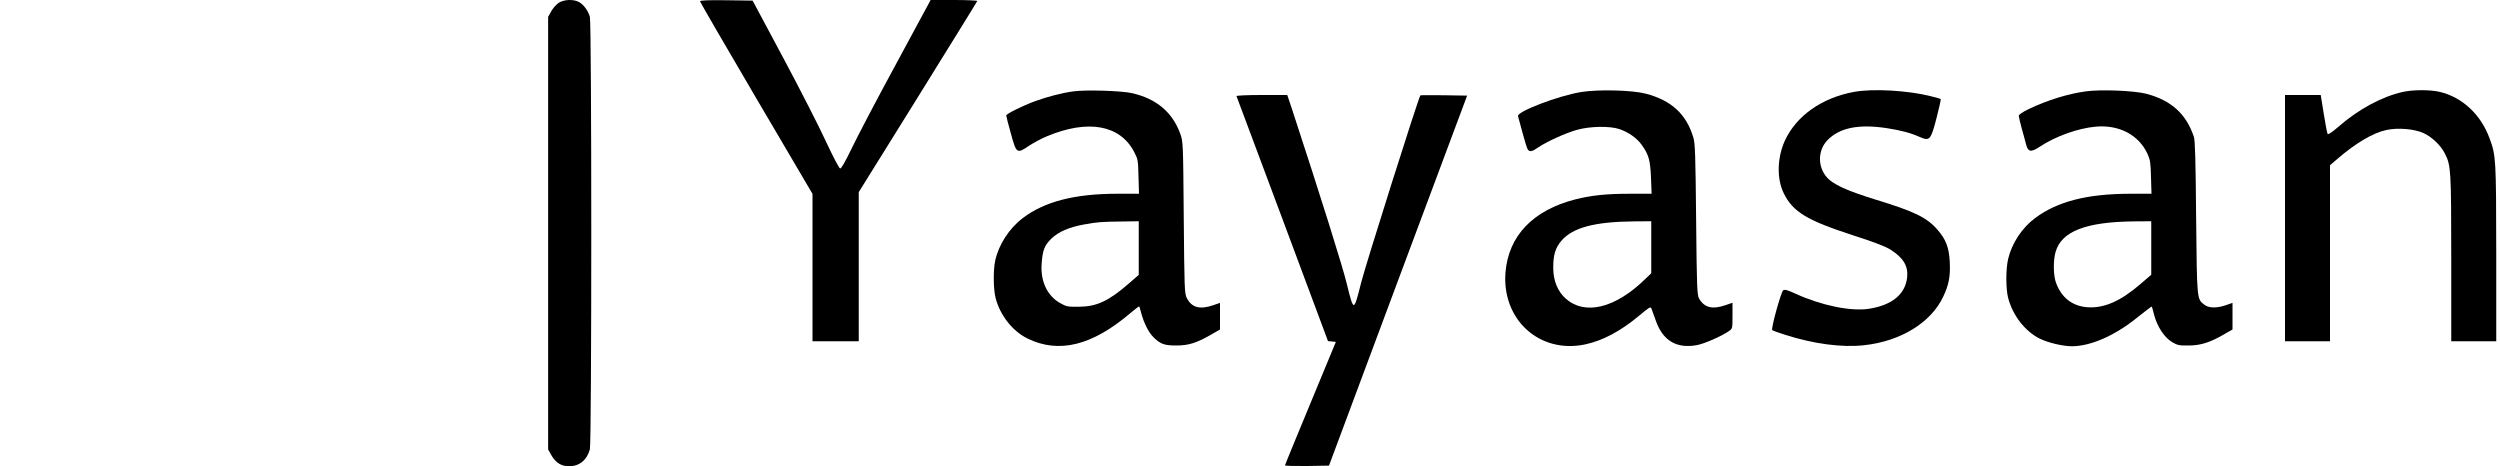 <?xml version="1.0" standalone="no"?>
<!DOCTYPE svg PUBLIC "-//W3C//DTD SVG 20010904//EN"
 "http://www.w3.org/TR/2001/REC-SVG-20010904/DTD/svg10.dtd">
<svg version="1.0" xmlns="http://www.w3.org/2000/svg"
 width="2000pt" height="373pt" viewBox="0 0 2000 373"
 preserveAspectRatio="xMidYMid meet">
<g transform="translate(0,373) scale(0.1,-0.1)"
fill="#000000" stroke="none">
<path d="M4469 3707 c-19 -12 -45 -43 -59 -67 l-25 -45 0 -1730 0 -1730 25
-45 c34 -61 80 -90 142 -90 83 0 143 49 167 135 15 56 15 3404 0 3460 -14 50
-51 100 -89 120 -45 23 -121 19 -161 -8z"/>
<path d="M5600 3720 c0 -6 203 -355 450 -776 l450 -765 0 -590 0 -589 185 0
185 0 0 596 0 597 473 760 c259 418 474 764 475 769 2 4 -81 8 -185 8 l-188 0
-277 -513 c-153 -281 -312 -585 -355 -675 -53 -110 -83 -161 -92 -160 -8 2
-58 97 -112 213 -53 116 -207 417 -342 670 l-246 460 -210 3 c-144 2 -211 -1
-211 -8z"/>
<path d="M8586 2999 c-89 -12 -208 -43 -304 -78 -104 -38 -232 -102 -232 -115
0 -6 16 -71 37 -144 44 -161 48 -164 144 -99 36 24 101 59 145 77 328 137 584
91 697 -125 30 -57 32 -66 35 -197 l4 -138 -174 0 c-340 0 -581 -62 -755 -194
-110 -83 -195 -215 -222 -344 -16 -76 -14 -228 4 -297 36 -138 136 -265 255
-323 251 -123 518 -57 824 204 37 31 68 55 70 53 1 -2 9 -26 16 -54 20 -76 58
-153 96 -191 57 -57 89 -68 184 -68 98 0 162 20 277 86 l73 42 0 106 0 107
-52 -18 c-110 -38 -175 -20 -214 58 -18 36 -19 77 -24 643 -5 601 -5 605 -28
670 -62 172 -191 281 -387 325 -84 19 -369 28 -469 14z m524 -1253 l0 -215
-77 -67 c-164 -143 -259 -187 -403 -188 -88 -1 -99 1 -150 30 -102 58 -157
174 -147 313 8 110 22 147 77 201 58 56 140 92 261 114 110 20 138 22 302 24
l137 2 0 -214z"/>
<path d="M12651 2994 c-183 -29 -517 -157 -507 -193 3 -9 19 -70 37 -136 18
-66 36 -126 42 -132 15 -20 35 -16 83 18 68 46 219 115 309 140 105 30 266 32
341 6 74 -26 138 -71 177 -125 57 -79 69 -123 75 -264 l5 -128 -169 0 c-193 0
-309 -12 -441 -45 -338 -86 -535 -291 -559 -583 -31 -379 273 -655 638 -577
141 30 285 107 434 232 76 64 89 72 95 56 4 -10 19 -52 34 -94 56 -164 167
-230 330 -200 60 11 201 73 256 112 29 20 29 21 29 124 l0 103 -55 -19 c-106
-37 -172 -20 -213 54 -15 29 -18 89 -23 632 -5 513 -8 608 -22 654 -56 188
-175 298 -382 352 -108 28 -377 35 -514 13z m559 -1242 l0 -208 -52 -50 c-237
-230 -478 -288 -631 -154 -65 58 -100 141 -101 244 -1 106 17 165 67 222 91
104 265 150 580 153 l137 1 0 -208z"/>
<path d="M14833 2995 c-258 -47 -462 -191 -554 -390 -62 -136 -66 -306 -9
-421 74 -150 185 -217 562 -339 171 -55 253 -87 295 -114 102 -66 140 -131
130 -222 -16 -134 -121 -220 -304 -249 -144 -23 -383 26 -590 121 -65 30 -85
35 -98 26 -17 -14 -99 -308 -87 -318 4 -4 51 -21 105 -38 229 -73 453 -102
629 -83 292 32 534 179 633 387 46 97 59 164 53 282 -6 113 -31 179 -99 256
-85 98 -185 146 -500 242 -197 61 -302 106 -361 154 -97 81 -105 231 -17 321
96 98 248 129 472 95 110 -17 189 -37 263 -70 82 -36 90 -27 136 150 21 81 36
150 34 152 -2 3 -37 13 -78 23 -180 46 -464 63 -615 35z"/>
<path d="M16686 2999 c-141 -19 -306 -70 -453 -140 -51 -24 -83 -46 -83 -55 0
-8 11 -54 24 -102 14 -48 29 -106 35 -129 16 -59 39 -63 107 -18 128 85 307
149 451 162 186 16 342 -66 412 -216 23 -50 26 -71 29 -188 l4 -133 -174 0
c-341 -1 -577 -61 -755 -193 -107 -79 -188 -202 -218 -329 -19 -81 -19 -238 0
-311 36 -139 134 -266 251 -325 67 -34 187 -62 261 -62 150 1 344 86 521 230
63 50 115 90 116 88 2 -2 11 -34 20 -71 25 -92 82 -178 143 -214 43 -25 57
-28 133 -27 96 0 175 26 287 92 l63 36 0 107 0 106 -52 -18 c-74 -26 -138 -24
-173 3 -61 47 -59 36 -66 698 -4 456 -8 615 -18 645 -60 183 -182 293 -381
345 -98 25 -364 36 -484 19z m524 -1253 l0 -214 -85 -73 c-161 -139 -292 -196
-426 -187 -120 9 -208 77 -251 196 -22 59 -23 181 -3 248 48 164 243 239 628
243 l137 1 0 -214z"/>
<path d="M19225 2995 c-169 -37 -358 -139 -520 -281 -50 -43 -80 -63 -84 -55
-4 6 -18 79 -31 161 l-24 150 -143 0 -143 0 0 -985 0 -985 180 0 180 0 0 704
0 704 58 50 c146 126 285 209 393 232 91 20 222 9 296 -24 69 -32 138 -97 173
-166 47 -93 50 -130 50 -837 l0 -663 180 0 180 0 0 703 c-1 753 -2 782 -53
919 -70 192 -218 330 -399 373 -77 18 -212 18 -293 0z"/>
<path d="M9892 2961 c2 -4 167 -447 368 -984 l364 -976 32 -3 31 -3 -203 -490
c-112 -270 -204 -493 -204 -498 0 -4 79 -6 176 -5 l176 3 552 1480 553 1480
-185 3 c-102 1 -187 1 -189 -1 -14 -14 -439 -1358 -474 -1499 -33 -134 -47
-178 -59 -178 -11 0 -25 40 -54 163 -31 132 -209 700 -442 1410 l-36 107 -205
0 c-112 0 -203 -4 -201 -9z"/>
</g>
</svg>
